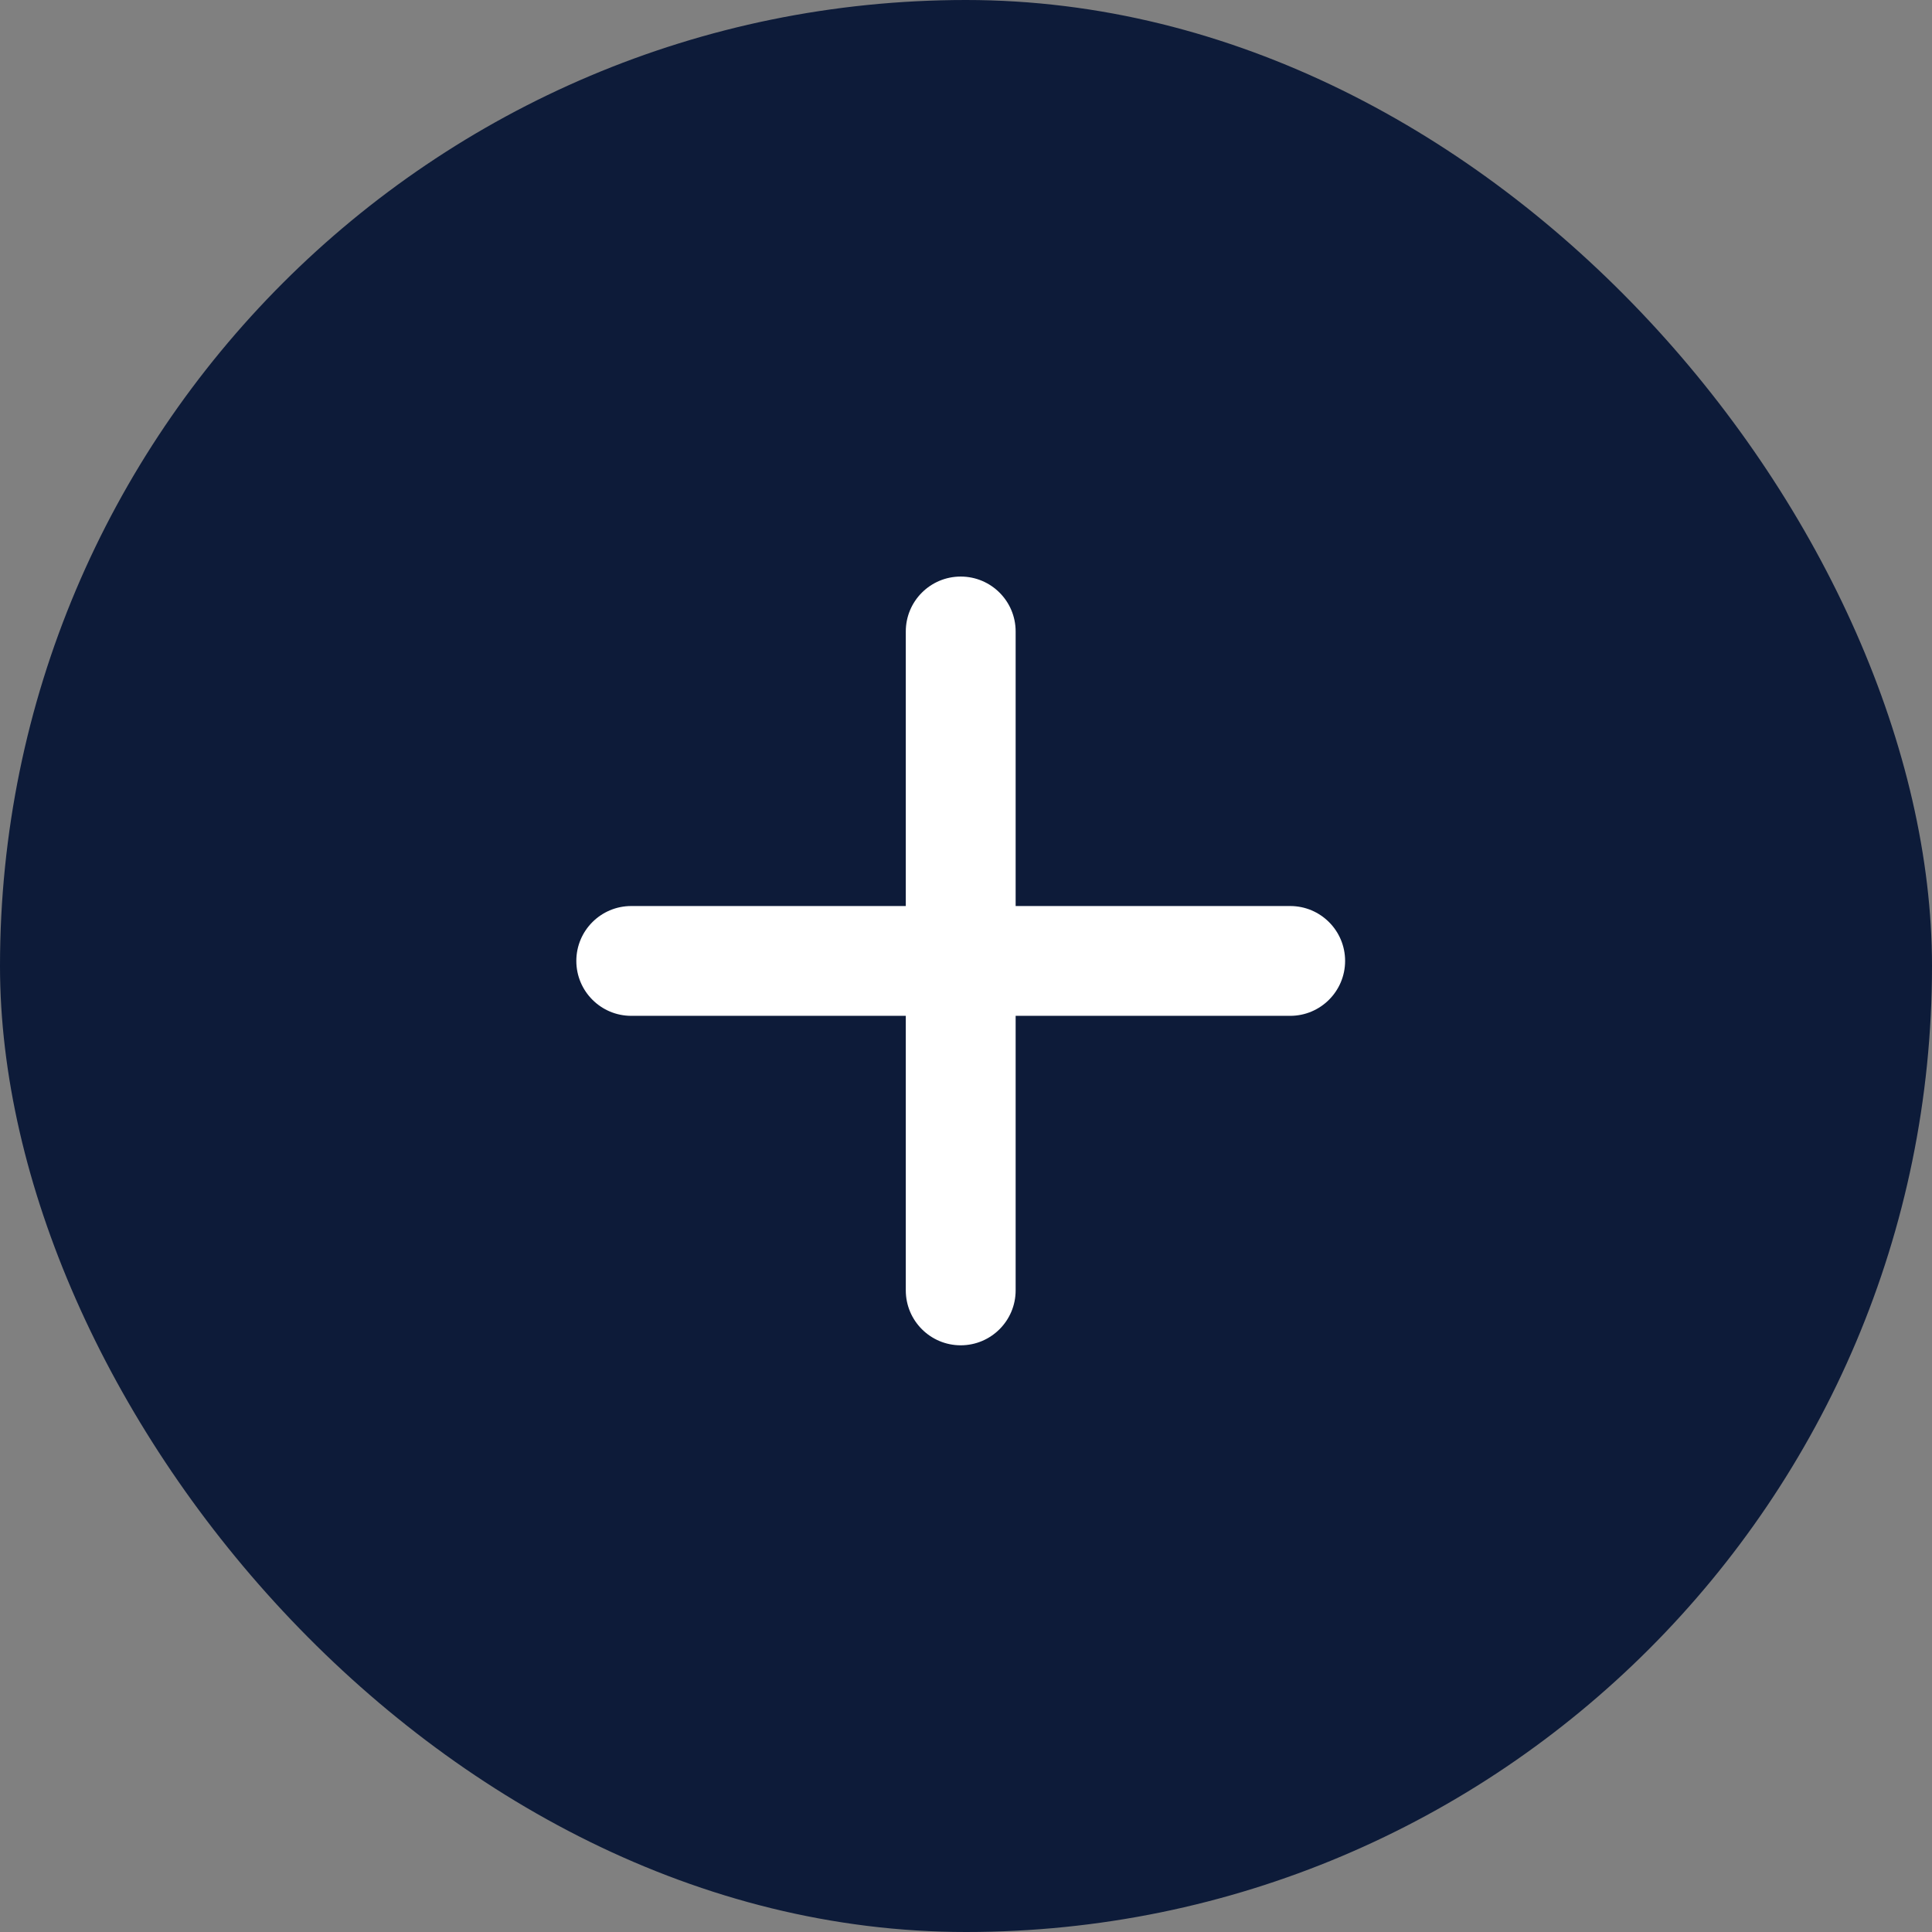 <svg width="49" height="49" viewBox="0 0 49 49" fill="none" xmlns="http://www.w3.org/2000/svg">
<rect x="0" y="0" width="49" height="49" fill="#808080" stroke="none"/>
<rect width="49" height="49" rx="24.5" fill="#0D1B39"/>
<path d="M34.115 24.371C34.115 23.602 33.491 22.979 32.722 22.979H25.759V16.015C25.759 15.246 25.135 14.623 24.366 14.623C23.597 14.623 22.973 15.246 22.973 16.015V22.979H16.01C15.241 22.979 14.617 23.602 14.617 24.371C14.617 25.14 15.241 25.764 16.01 25.764H22.973V32.727C22.973 33.496 23.597 34.12 24.366 34.12C25.135 34.12 25.759 33.496 25.759 32.727V25.764H32.722C33.491 25.764 34.115 25.14 34.115 24.371Z" fill="white"/>
</svg>
